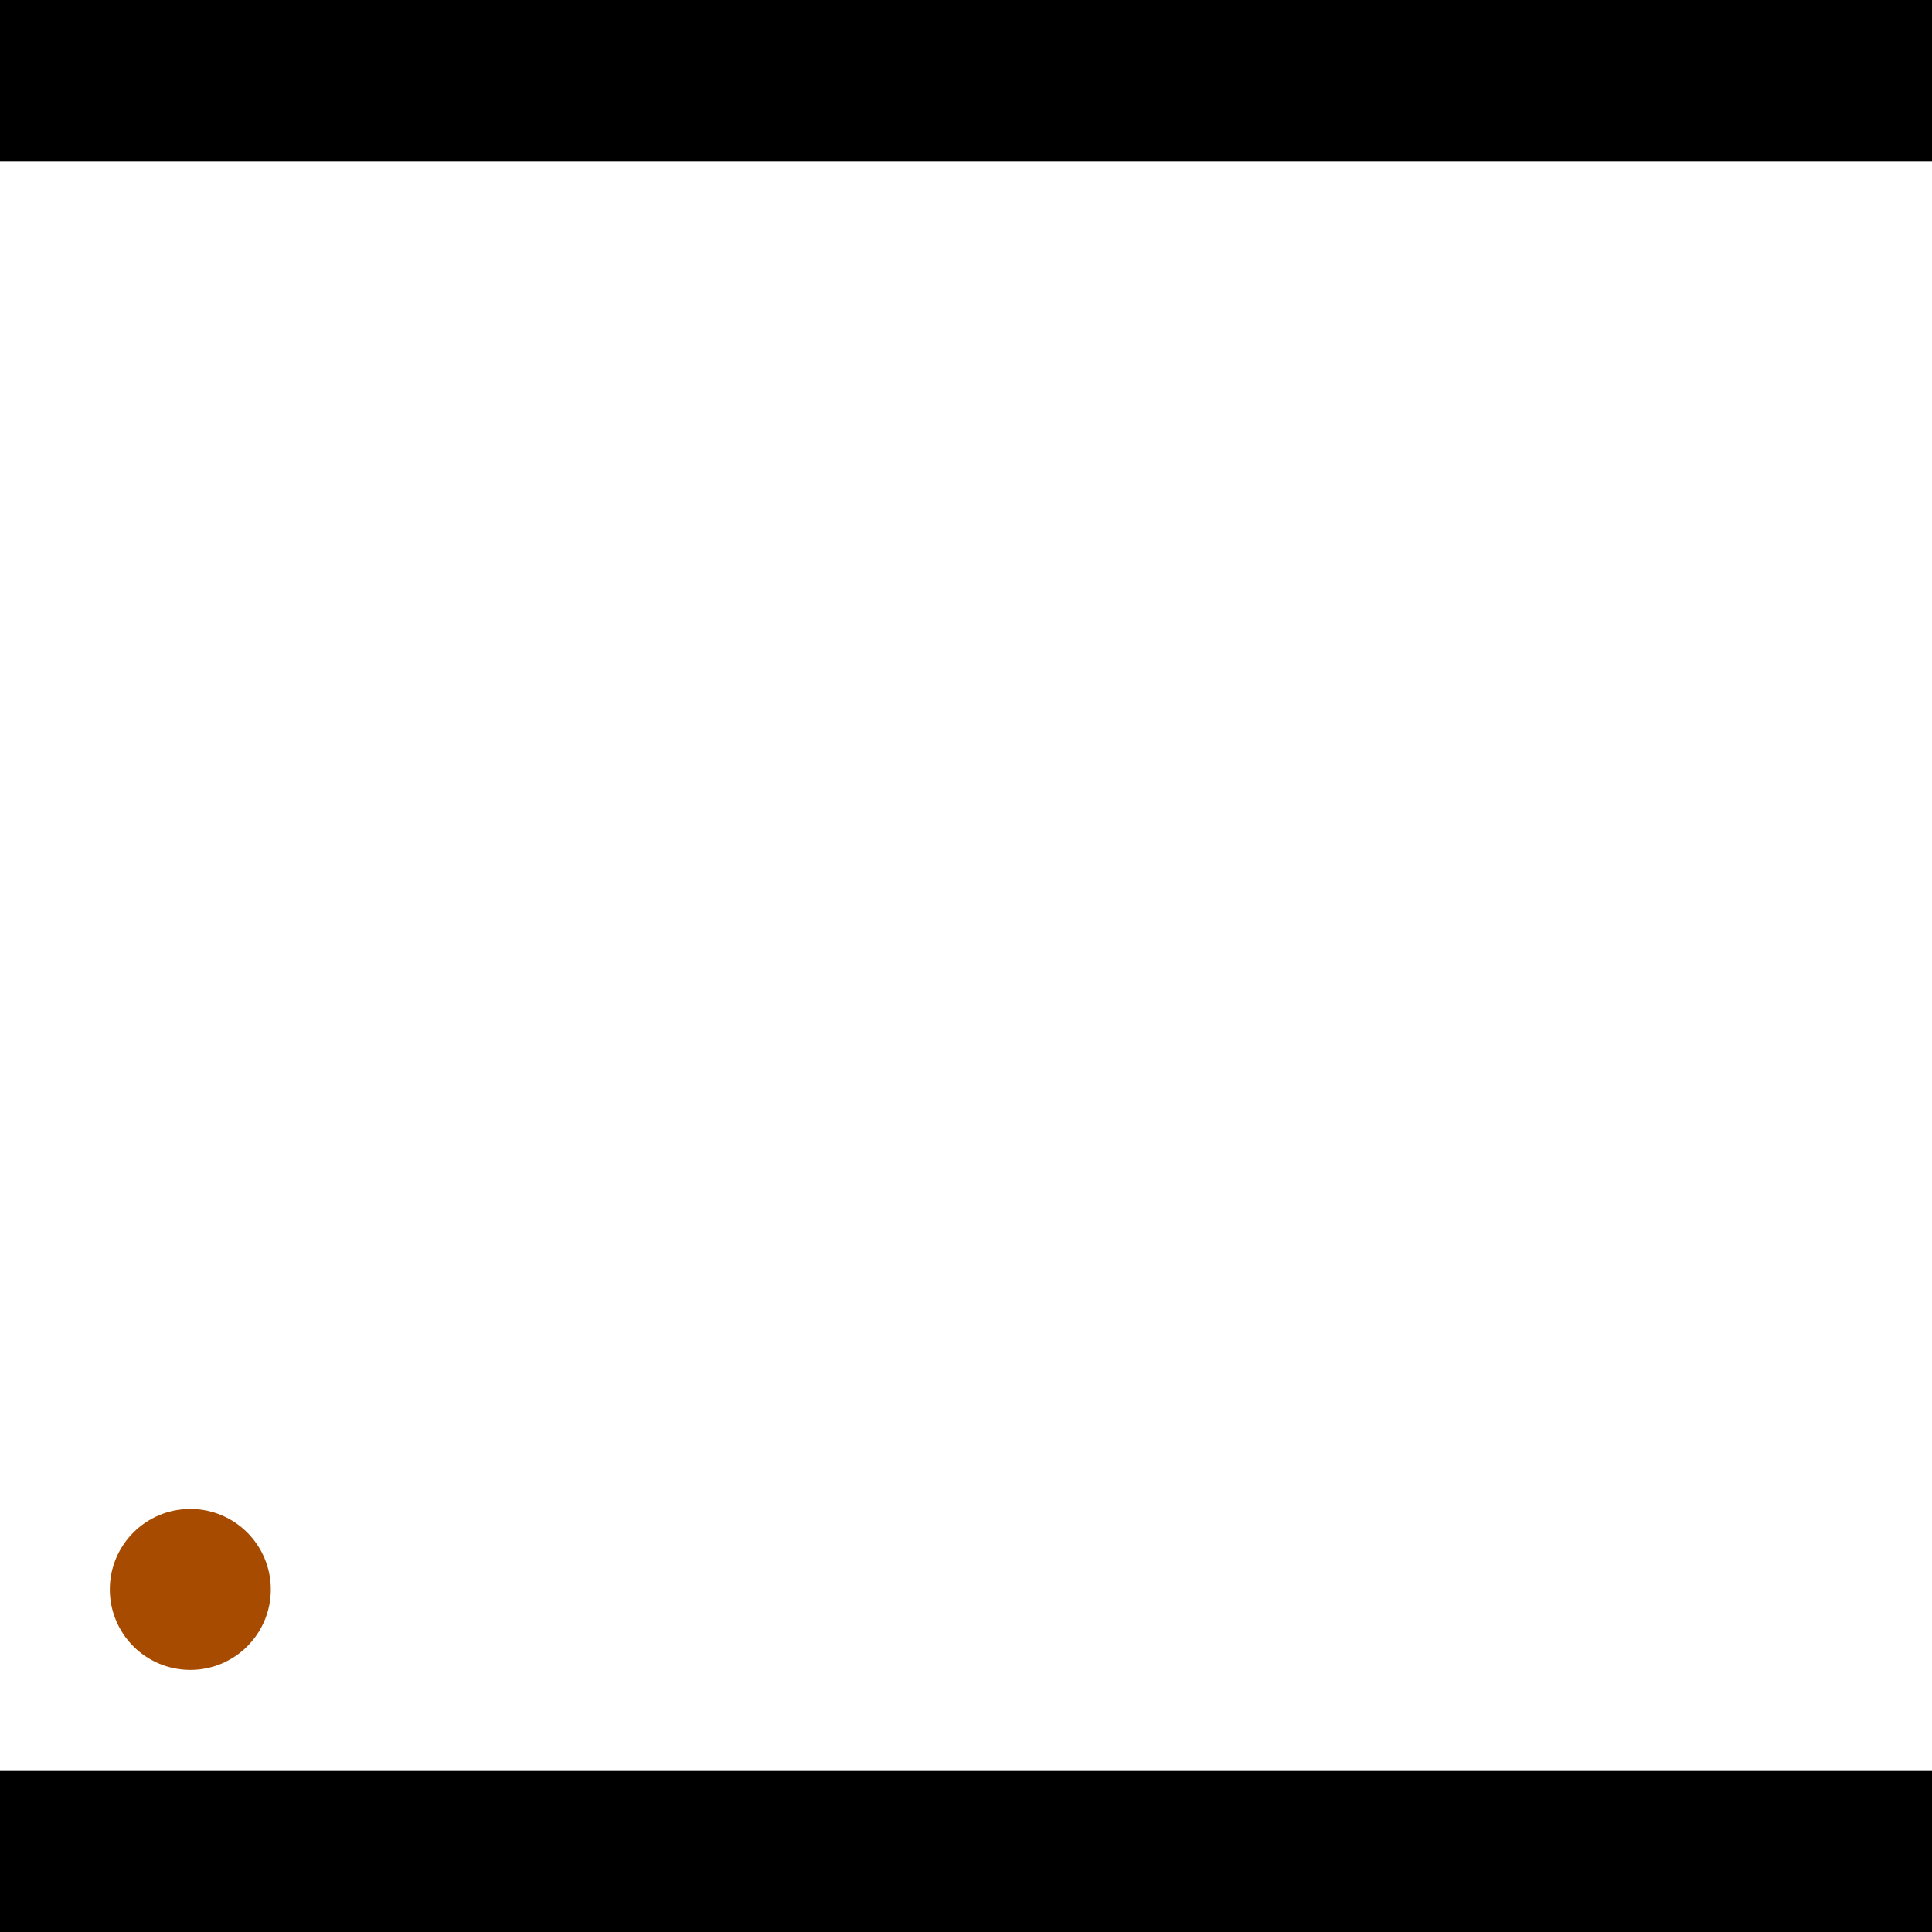 <?xml version="1.0" encoding="utf-8"?> <!-- Generator: Adobe Illustrator 13.0.0, SVG Export Plug-In . SVG Version: 6.00 Build 14948)  --> <svg version="1.2" baseProfile="tiny" id="Layer_1" xmlns="http://www.w3.org/2000/svg" xmlns:xlink="http://www.w3.org/1999/xlink" x="0px" y="0px" width="512px" height="512px" viewBox="0 0 512 512" xml:space="preserve">
<rect x="0" y="0" width="512" height="512" fill="#333333" stroke="none"/>
<polygon points="0,0 512,0 512,512 0,512" style="fill:#ffffff; stroke:#000000;stroke-width:0"/>
<polygon points="-97.157,87.693 -105.78,129.479 -317.841,85.718 -309.218,43.932" style="fill:#006363; stroke:#000000;stroke-width:0"/>
<circle fill="#006363" stroke="#006363" stroke-width="0" cx="-101.468" cy="108.586" r="21.333"/>
<circle fill="#006363" stroke="#006363" stroke-width="0" cx="-313.53" cy="64.825" r="21.333"/>
<polygon points="750.46,368.234 712.49,348.774 807.607,163.186 845.577,182.647" style="fill:#006363; stroke:#000000;stroke-width:0"/>
<circle fill="#006363" stroke="#006363" stroke-width="0" cx="731.475" cy="358.504" r="21.333"/>
<circle fill="#006363" stroke="#006363" stroke-width="0" cx="826.592" cy="172.916" r="21.333"/>
<polygon points="1256,469.333 256,1469.33 -744,469.333" style="fill:#000000; stroke:#000000;stroke-width:0"/>
<polygon points="-744,42.667 256,-957.333 1256,42.667" style="fill:#000000; stroke:#000000;stroke-width:0"/>
<circle fill="#a64b00" stroke="#a64b00" stroke-width="0" cx="-101.468" cy="108.586" r="21.333"/>
<circle fill="#a64b00" stroke="#a64b00" stroke-width="0" cx="-313.53" cy="64.825" r="21.333"/>
<circle fill="#a64b00" stroke="#a64b00" stroke-width="0" cx="731.475" cy="358.504" r="21.333"/>
<circle fill="#a64b00" stroke="#a64b00" stroke-width="0" cx="826.592" cy="172.916" r="21.333"/>
<circle fill="#a64b00" stroke="#a64b00" stroke-width="0" cx="50.435" cy="421.212" r="21.333"/>
</svg>
